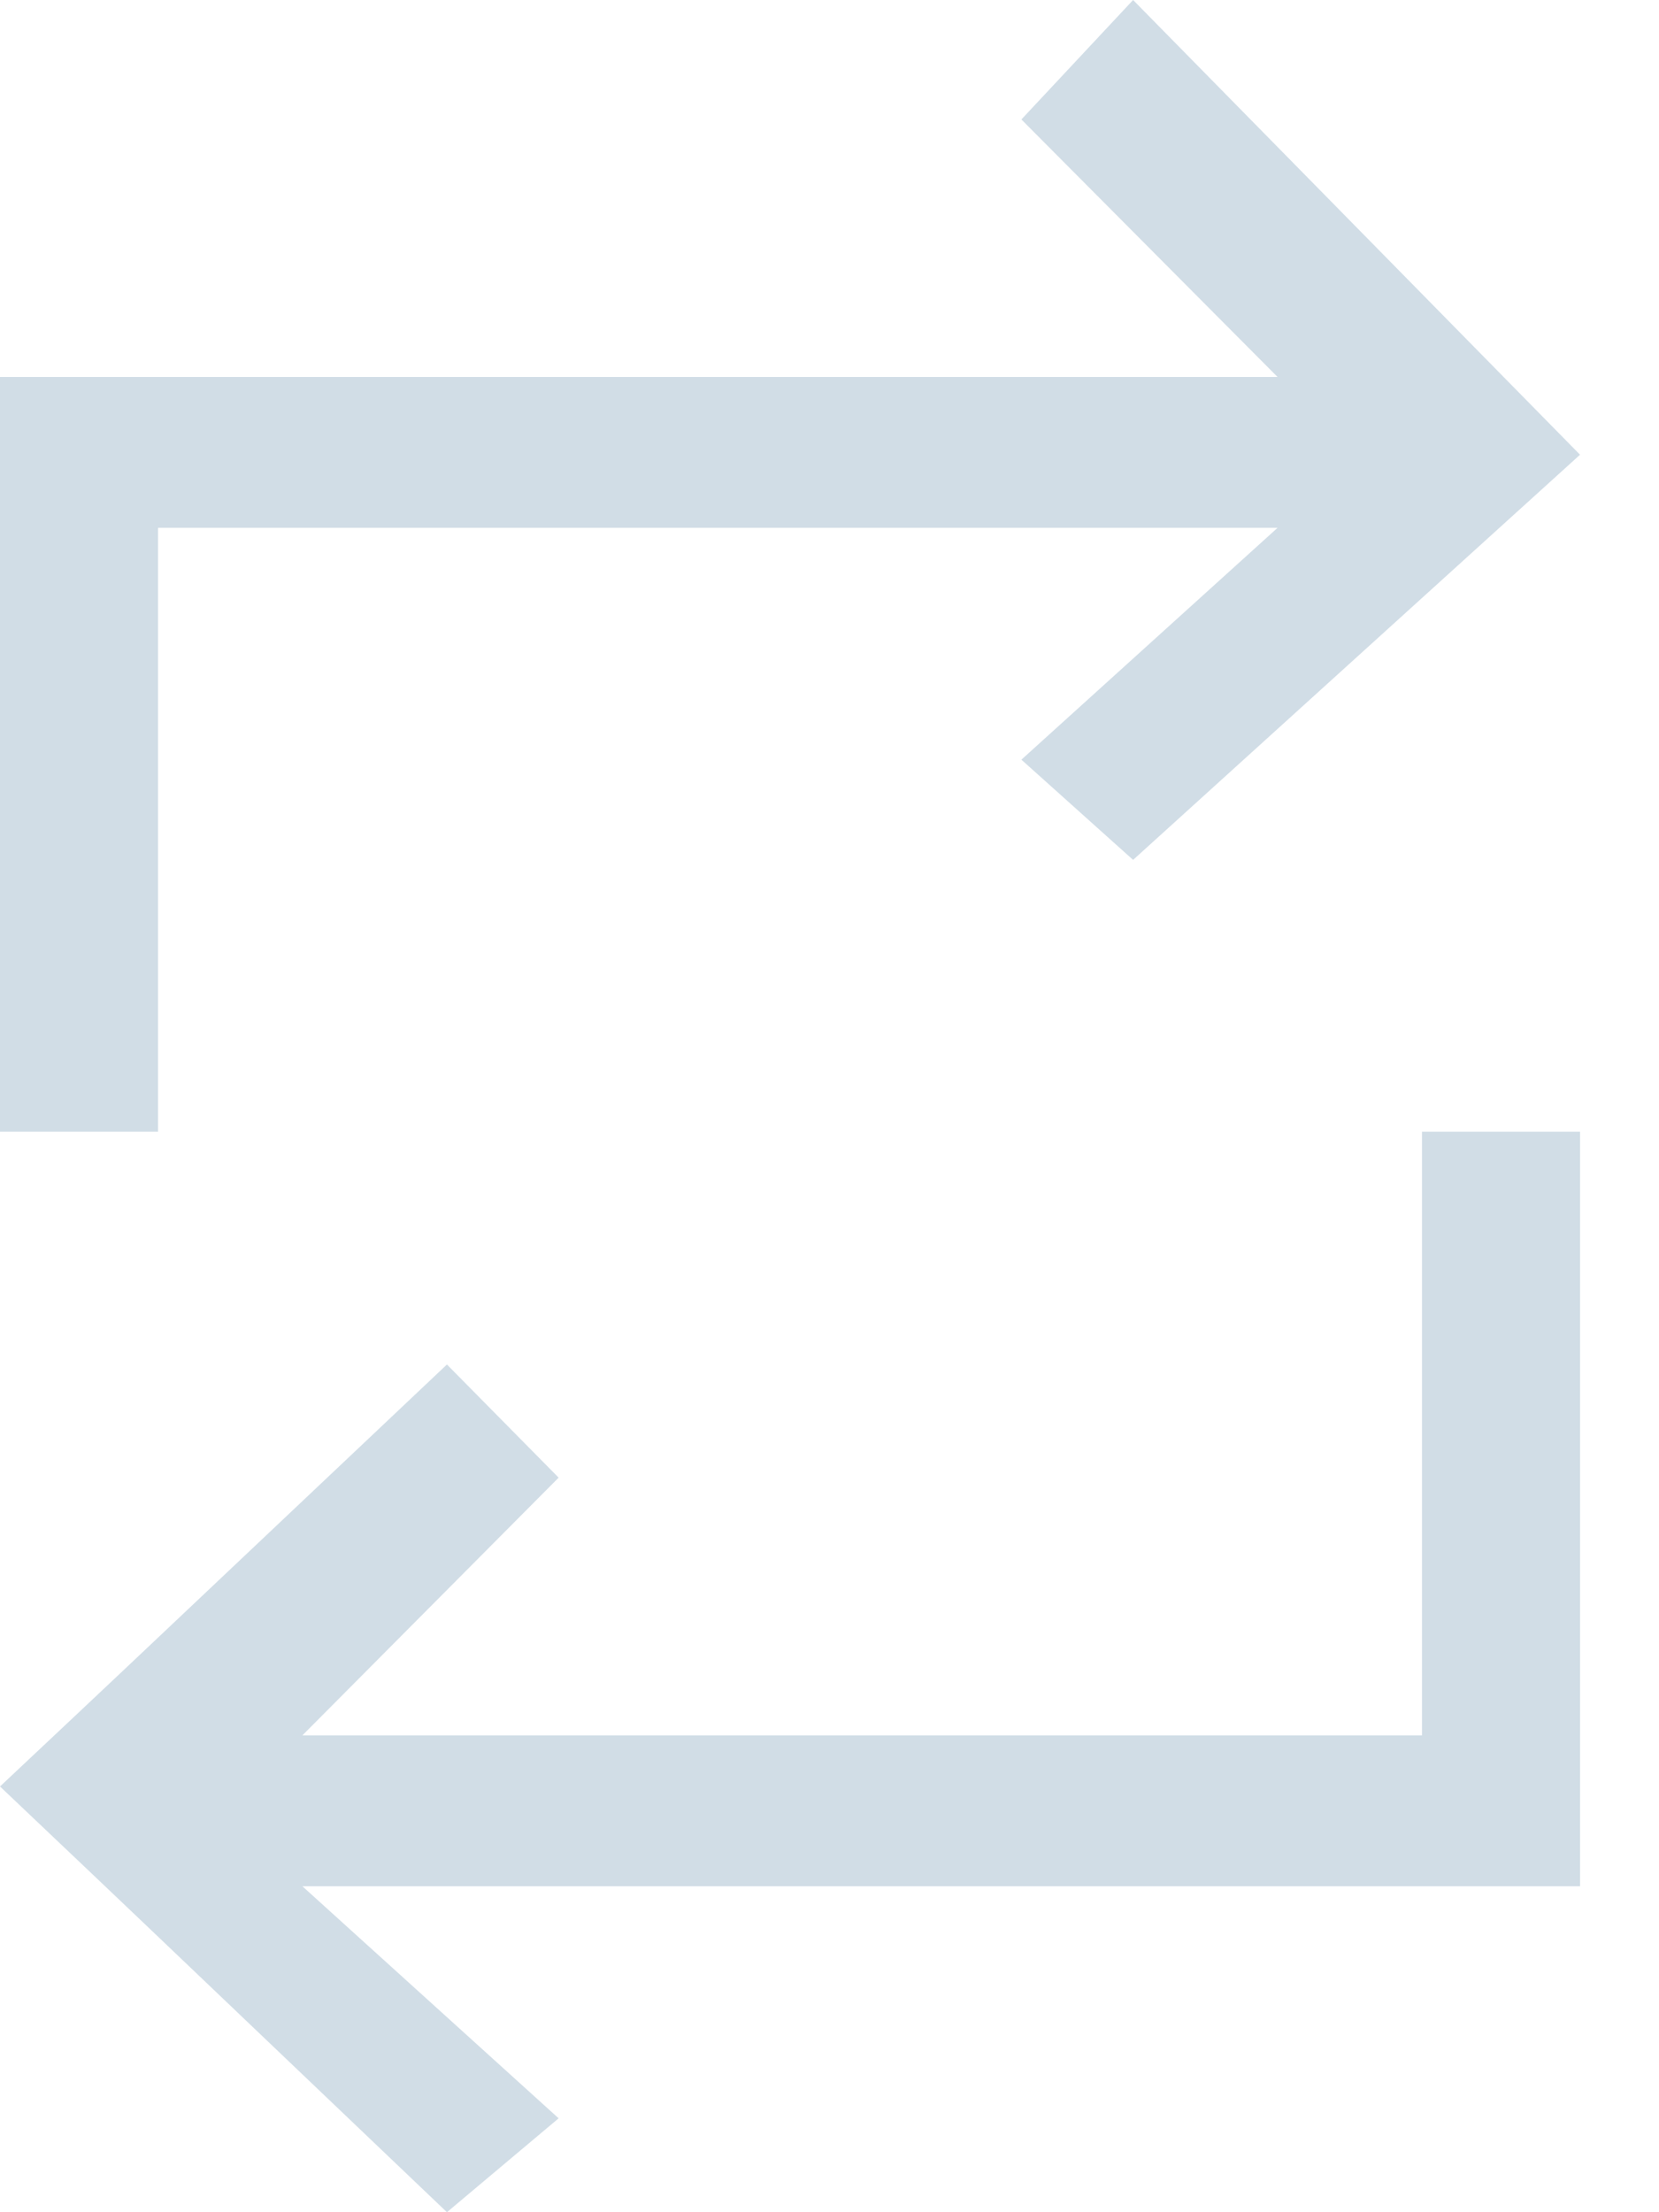 <?xml version="1.0" encoding="UTF-8"?>
<svg width="15px" height="20px" viewBox="0 0 15 20" version="1.1" xmlns="http://www.w3.org/2000/svg" xmlns:xlink="http://www.w3.org/1999/xlink">
    <!-- Generator: sketchtool 41 (35326) - http://www.bohemiancoding.com/sketch -->
    <title>53C6F67B-6468-4264-9CD7-AD8321E7B5CB</title>
    <desc>Created with sketchtool.</desc>
    <defs></defs>
    <g id="News" stroke="none" stroke-width="1" fill="none" fill-rule="evenodd">
        <g id="NEWS-RELEASES" transform="translate(-320, -2700)" fill="#D1DDE6">
            <g id="Group-13" transform="translate(220, 1920)">
                <g id="tweet-1-copy" transform="translate(30, 442)">
                    <path d="M84.286,342.111 L80.245,338 L79.235,339.08 L81.551,341.408 L70,341.408 L70,348.231 L71.429,348.231 L71.429,342.772 L81.551,342.772 L79.235,344.868 L80.245,345.774 L84.286,342.111 Z M82.857,353.689 L72.734,353.689 L75.051,351.359 L74.041,350.336 C70.479,353.703 71.292,352.936 70,354.151 C71.591,355.661 70.707,354.821 74.041,358 L75.051,357.151 L72.734,355.053 L84.286,355.053 L84.286,348.231 L82.857,348.231 L82.857,353.689 Z" id="arrow_repeat-[#241]"></path>
                </g>
            </g>
        </g>
    </g>
</svg>
